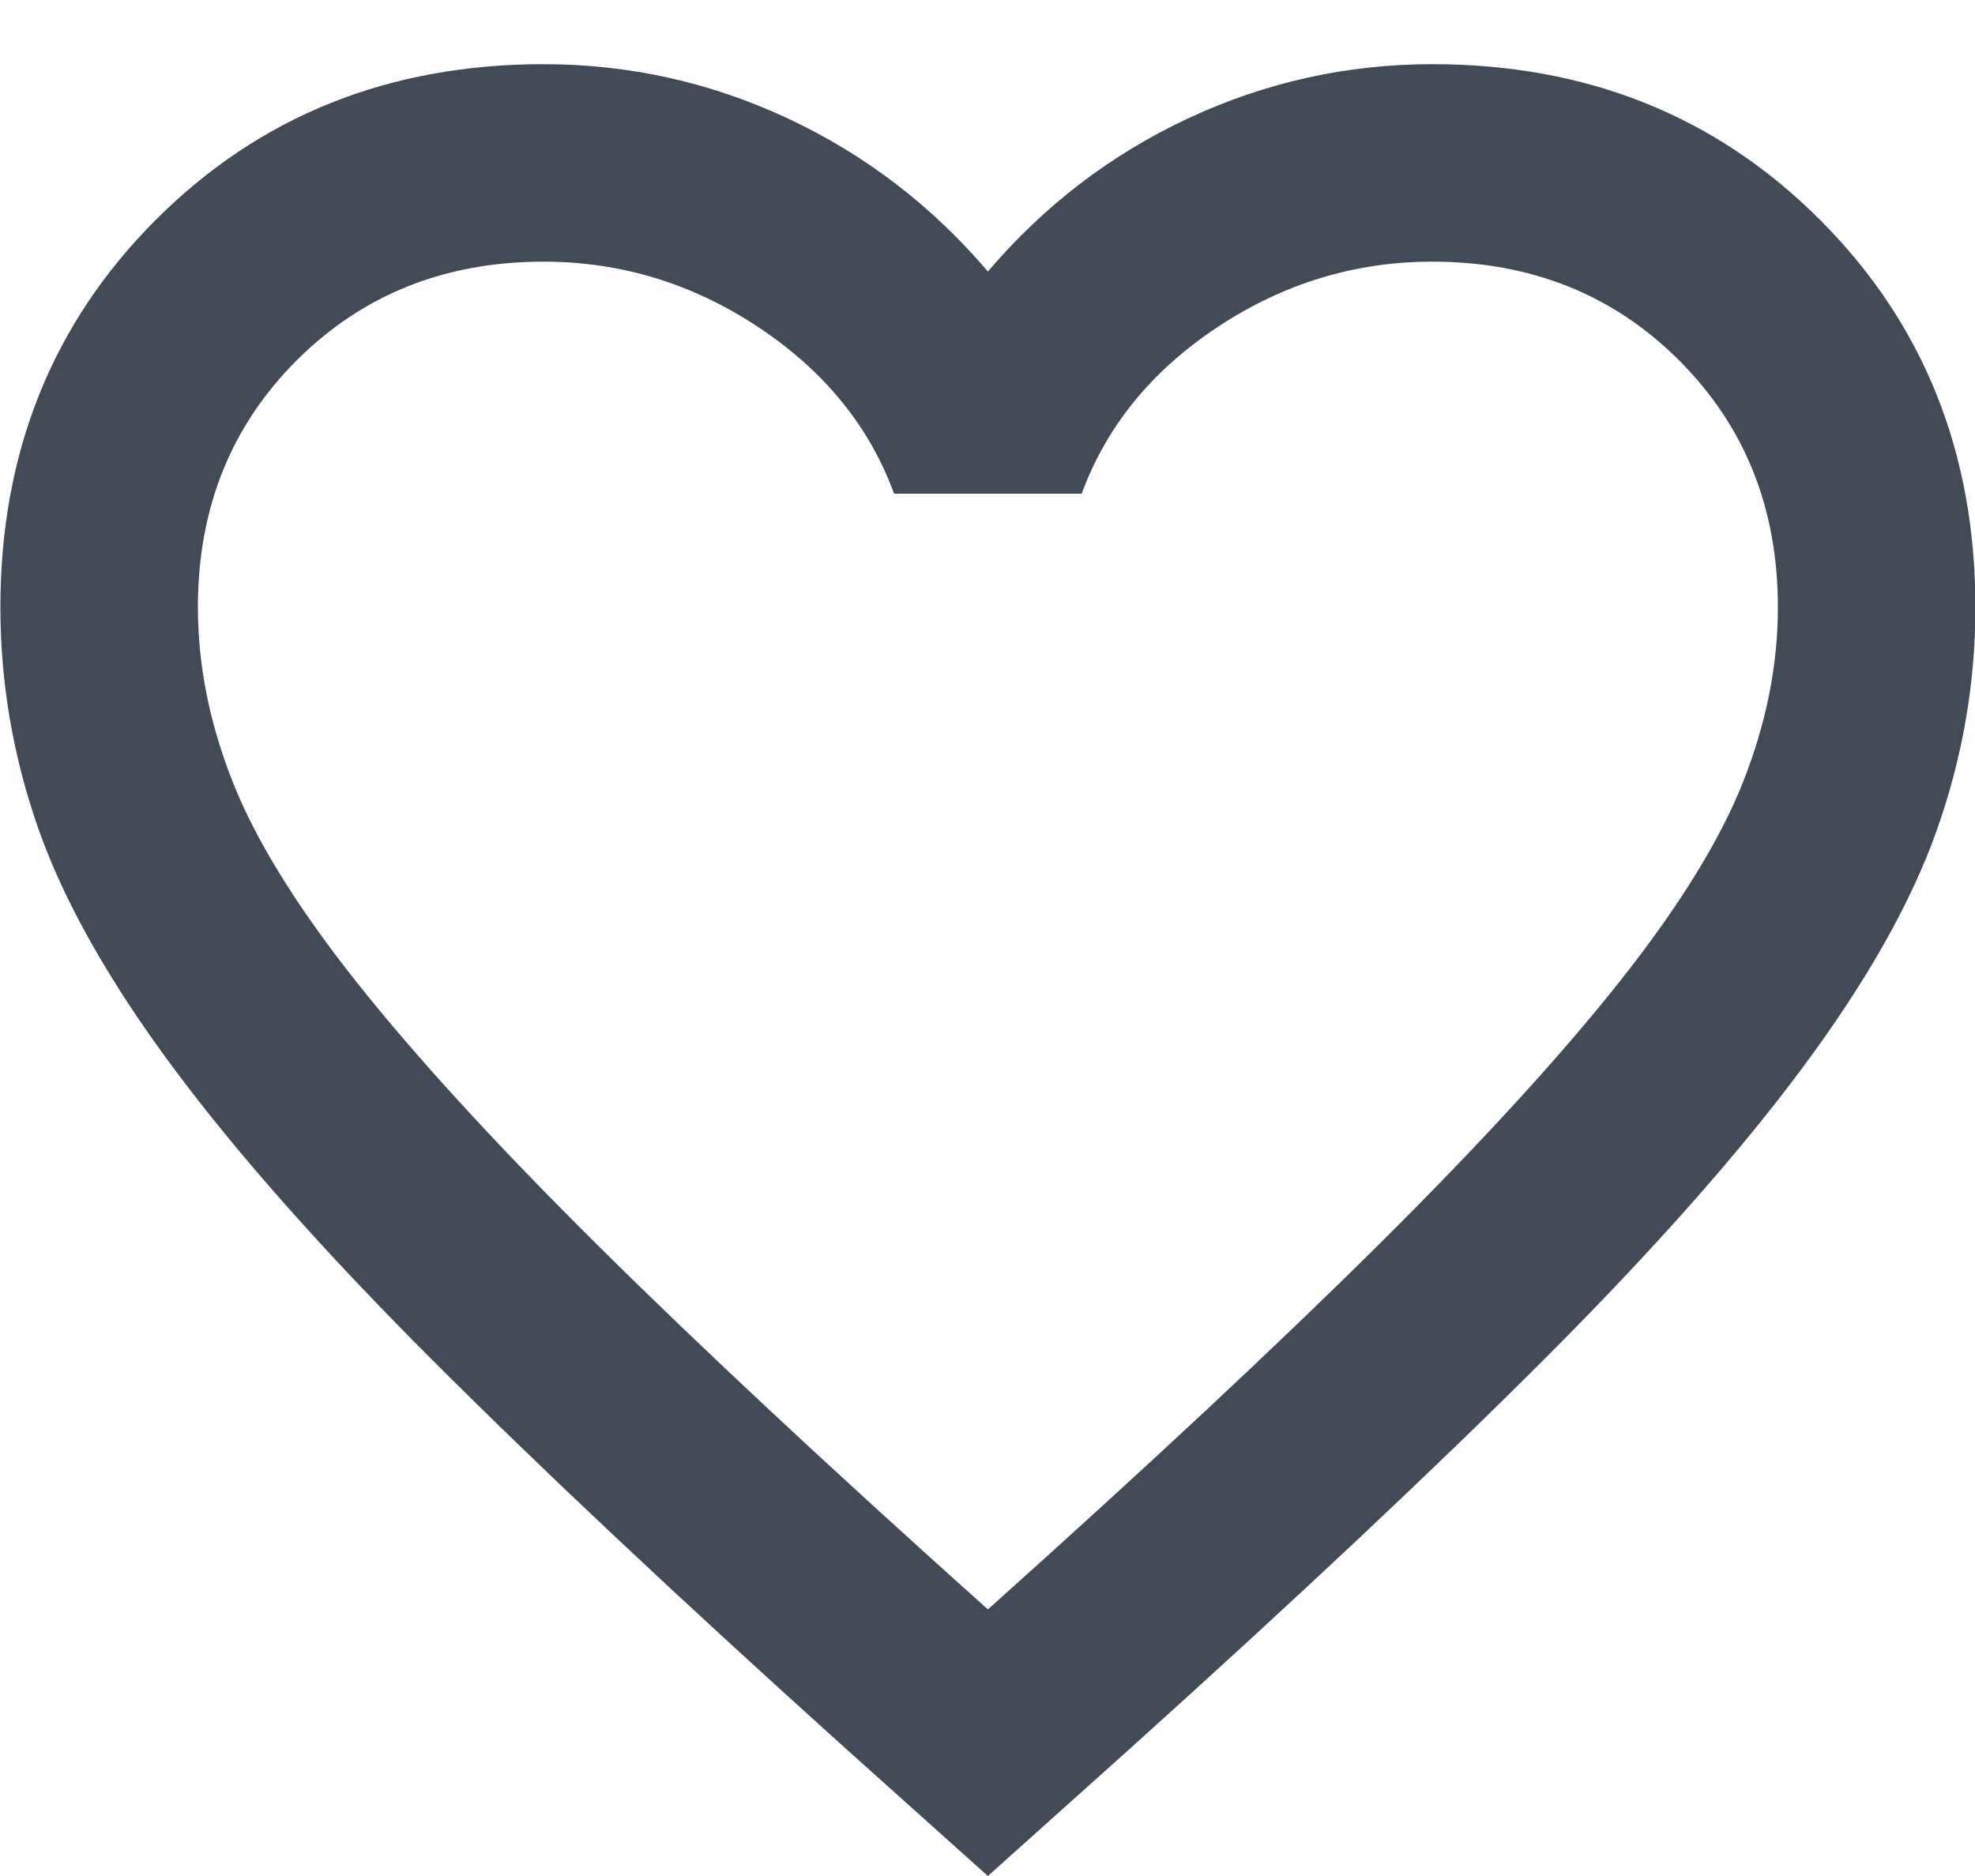 <svg width="20" height="19" viewBox="0 0 20 19" fill="none" xmlns="http://www.w3.org/2000/svg">
<path d="M10.004 19L8.554 17.7C6.871 16.184 5.479 14.875 4.379 13.775C3.279 12.675 2.404 11.688 1.754 10.813C1.104 9.938 0.65 9.134 0.391 8.4C0.133 7.667 0.004 6.917 0.004 6.15C0.004 4.584 0.529 3.275 1.579 2.225C2.629 1.175 3.937 0.65 5.504 0.65C6.371 0.65 7.196 0.834 7.979 1.2C8.762 1.567 9.437 2.084 10.004 2.75C10.571 2.084 11.246 1.567 12.029 1.2C12.812 0.834 13.637 0.65 14.504 0.65C16.071 0.65 17.379 1.175 18.429 2.225C19.479 3.275 20.004 4.584 20.004 6.15C20.004 6.917 19.875 7.667 19.616 8.4C19.358 9.134 18.904 9.938 18.254 10.813C17.604 11.688 16.729 12.675 15.629 13.775C14.529 14.875 13.137 16.184 11.454 17.7L10.004 19ZM10.004 16.3C11.604 14.867 12.921 13.638 13.954 12.613C14.987 11.588 15.804 10.696 16.404 9.938C17.004 9.18 17.421 8.505 17.654 7.913C17.887 7.321 18.004 6.734 18.004 6.15C18.004 5.15 17.671 4.317 17.004 3.65C16.337 2.984 15.504 2.65 14.504 2.65C13.721 2.65 12.996 2.871 12.329 3.313C11.662 3.755 11.204 4.317 10.954 5H9.054C8.804 4.317 8.346 3.755 7.679 3.313C7.012 2.871 6.287 2.65 5.504 2.65C4.504 2.65 3.671 2.984 3.004 3.65C2.337 4.317 2.004 5.15 2.004 6.15C2.004 6.734 2.121 7.321 2.354 7.913C2.587 8.505 3.004 9.18 3.604 9.938C4.204 10.696 5.021 11.588 6.054 12.613C7.087 13.638 8.404 14.867 10.004 16.3Z" fill="#414A56"/>
</svg>
